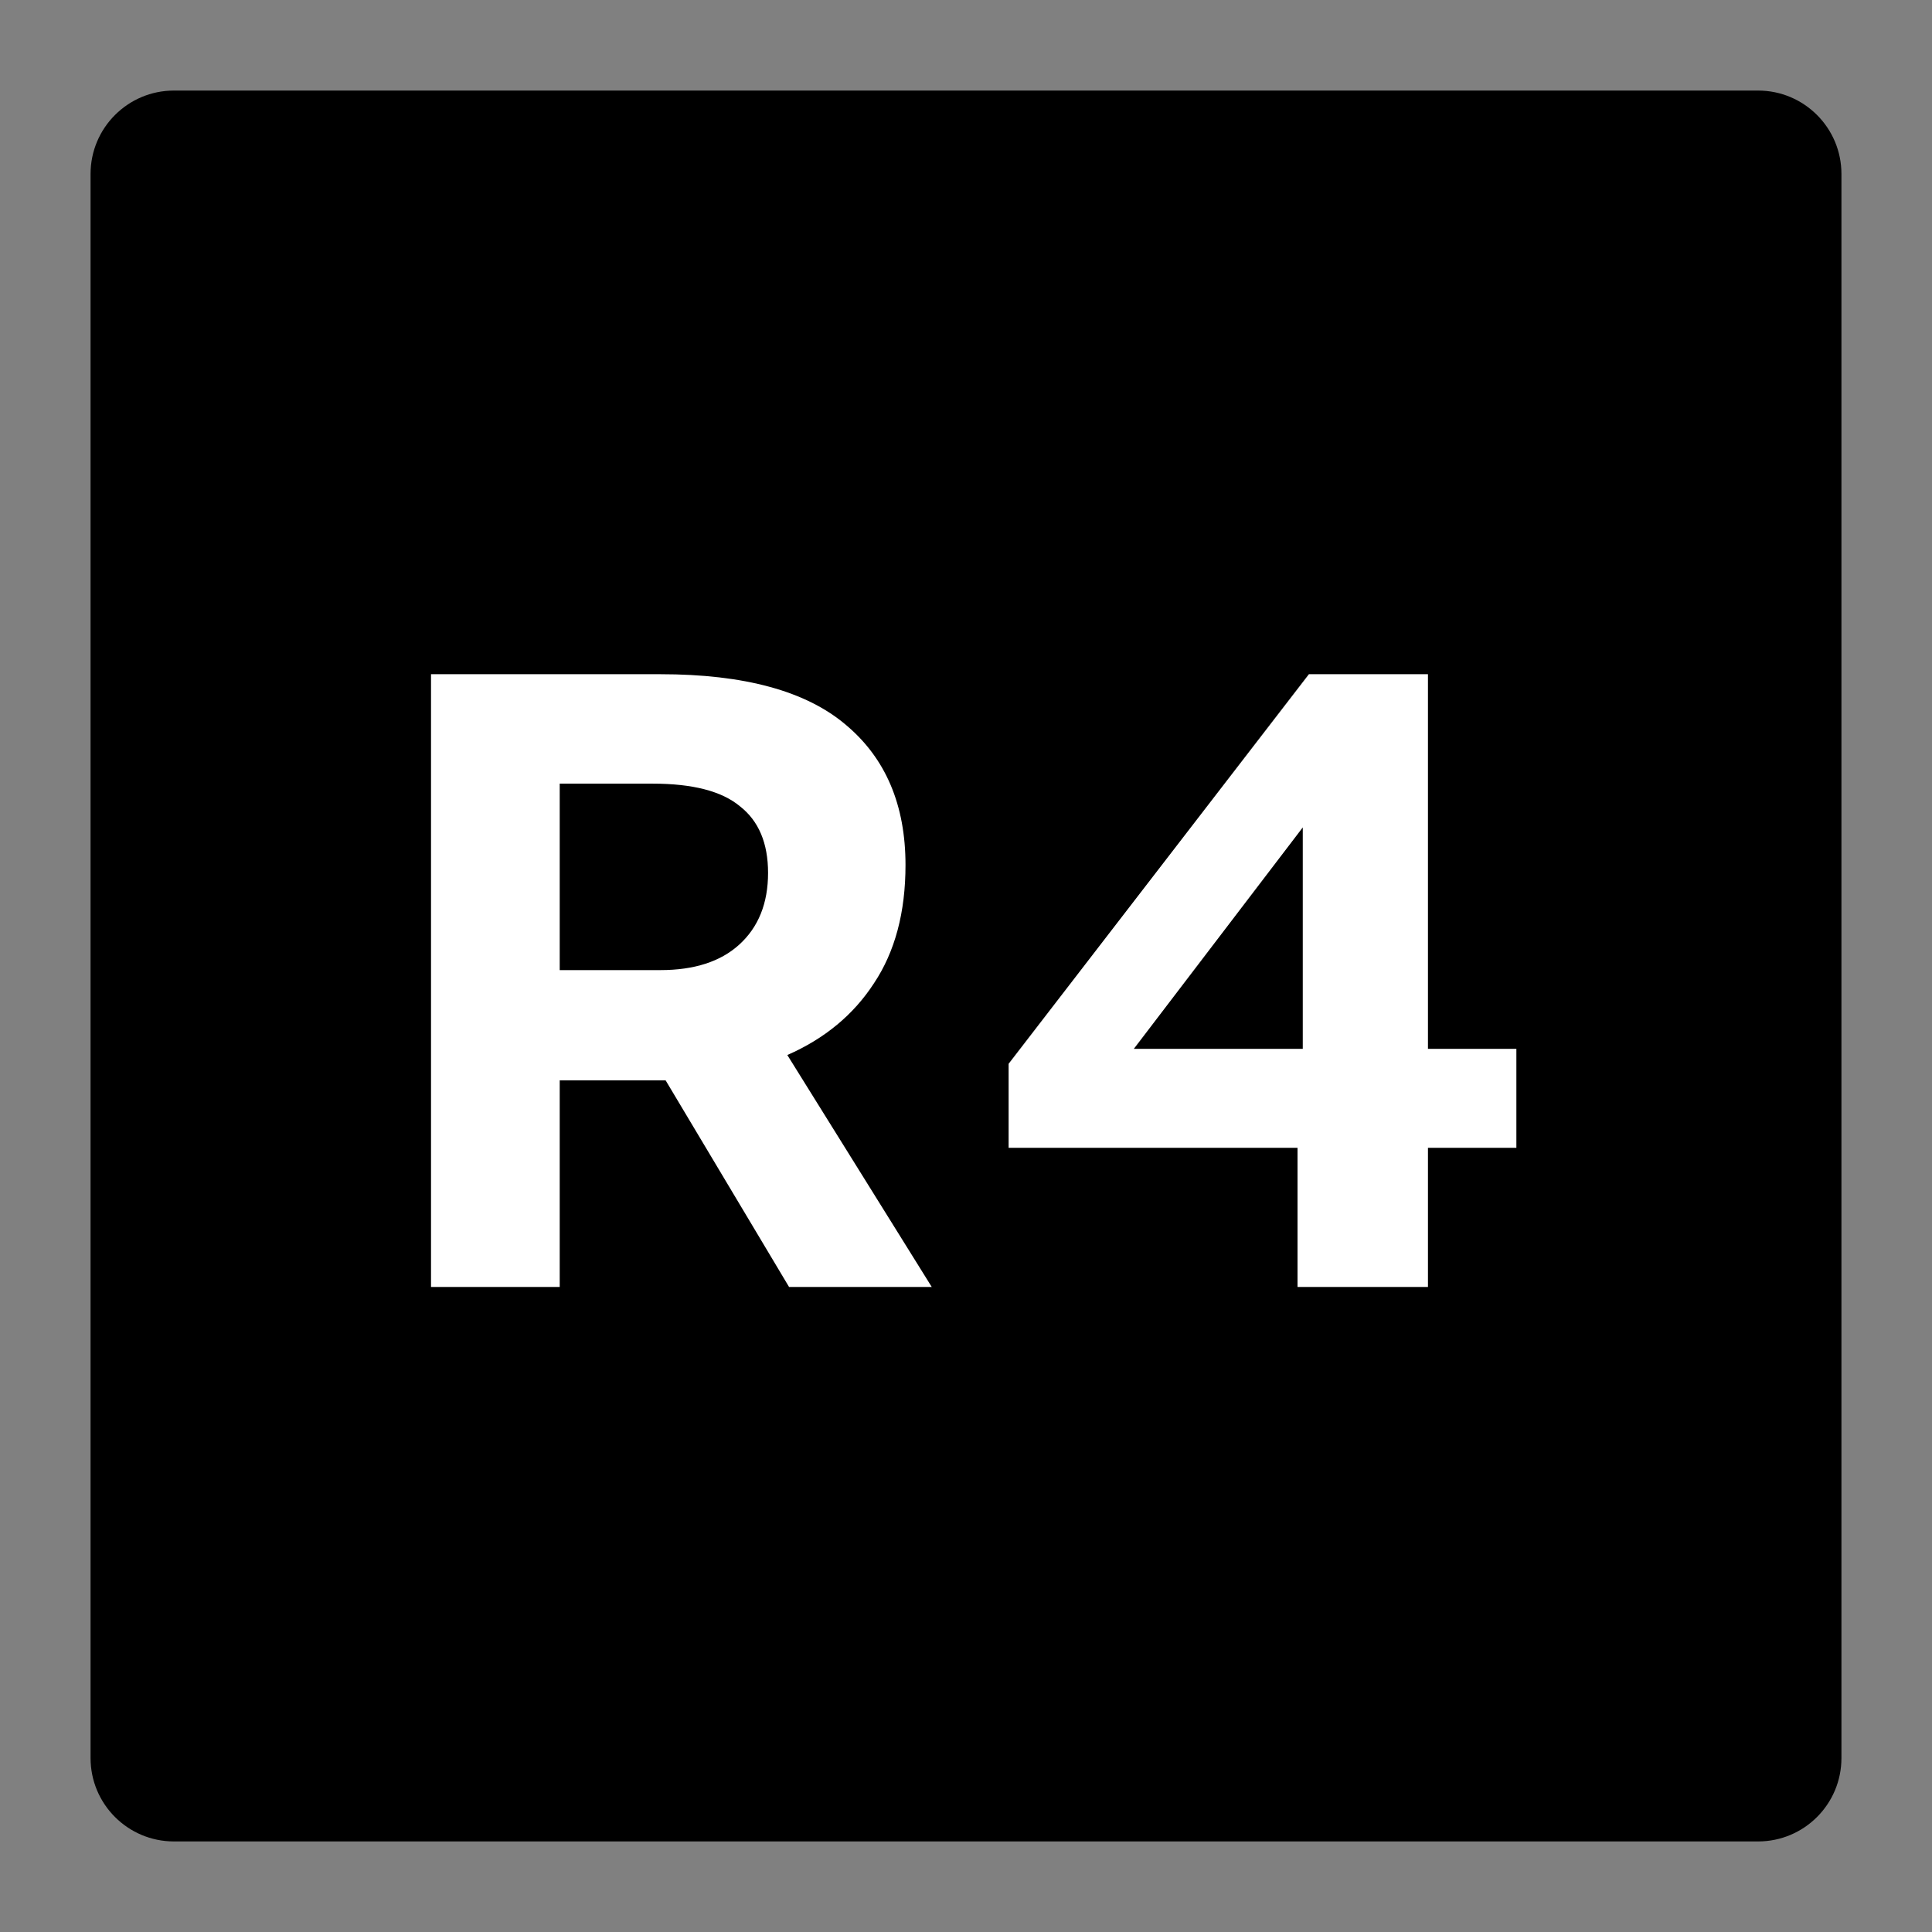 <svg width="64" height="64" viewBox="0 0 64 64" fill="none" xmlns="http://www.w3.org/2000/svg">
<rect x="0" y="0" width="64" height="64" fill="#808080" stroke="none"/>
<path d="M3 5.762C3 4.237 4.237 3 5.762 3H58.238C59.764 3 61 4.237 61 5.762V58.238C61 59.764 59.764 61 58.238 61H5.762C4.237 61 3 59.764 3 58.238V5.762Z" fill="black"/>
<path d="M30.866 42.633H26.139L22.05 35.789H21.557H18.541V42.633H14.278V22.334H21.876C24.66 22.334 26.709 22.894 28.024 24.015C29.338 25.117 29.996 26.664 29.996 28.655C29.996 30.221 29.648 31.526 28.952 32.571C28.275 33.614 27.318 34.407 26.081 34.949L30.866 42.633ZM18.541 25.959V32.136H21.876C22.997 32.136 23.867 31.855 24.486 31.294C25.124 30.715 25.443 29.922 25.443 28.916C25.443 27.93 25.133 27.196 24.515 26.712C23.915 26.21 22.949 25.959 21.615 25.959H18.541Z" fill="white"/>
<path d="M47.303 22.334V34.745H50.232V38.023H47.303V42.633H42.982V38.023H33.412V35.239L43.359 22.334H47.303ZM43.156 27.409L37.559 34.745H43.156V27.409Z" fill="white"/>
</svg>
